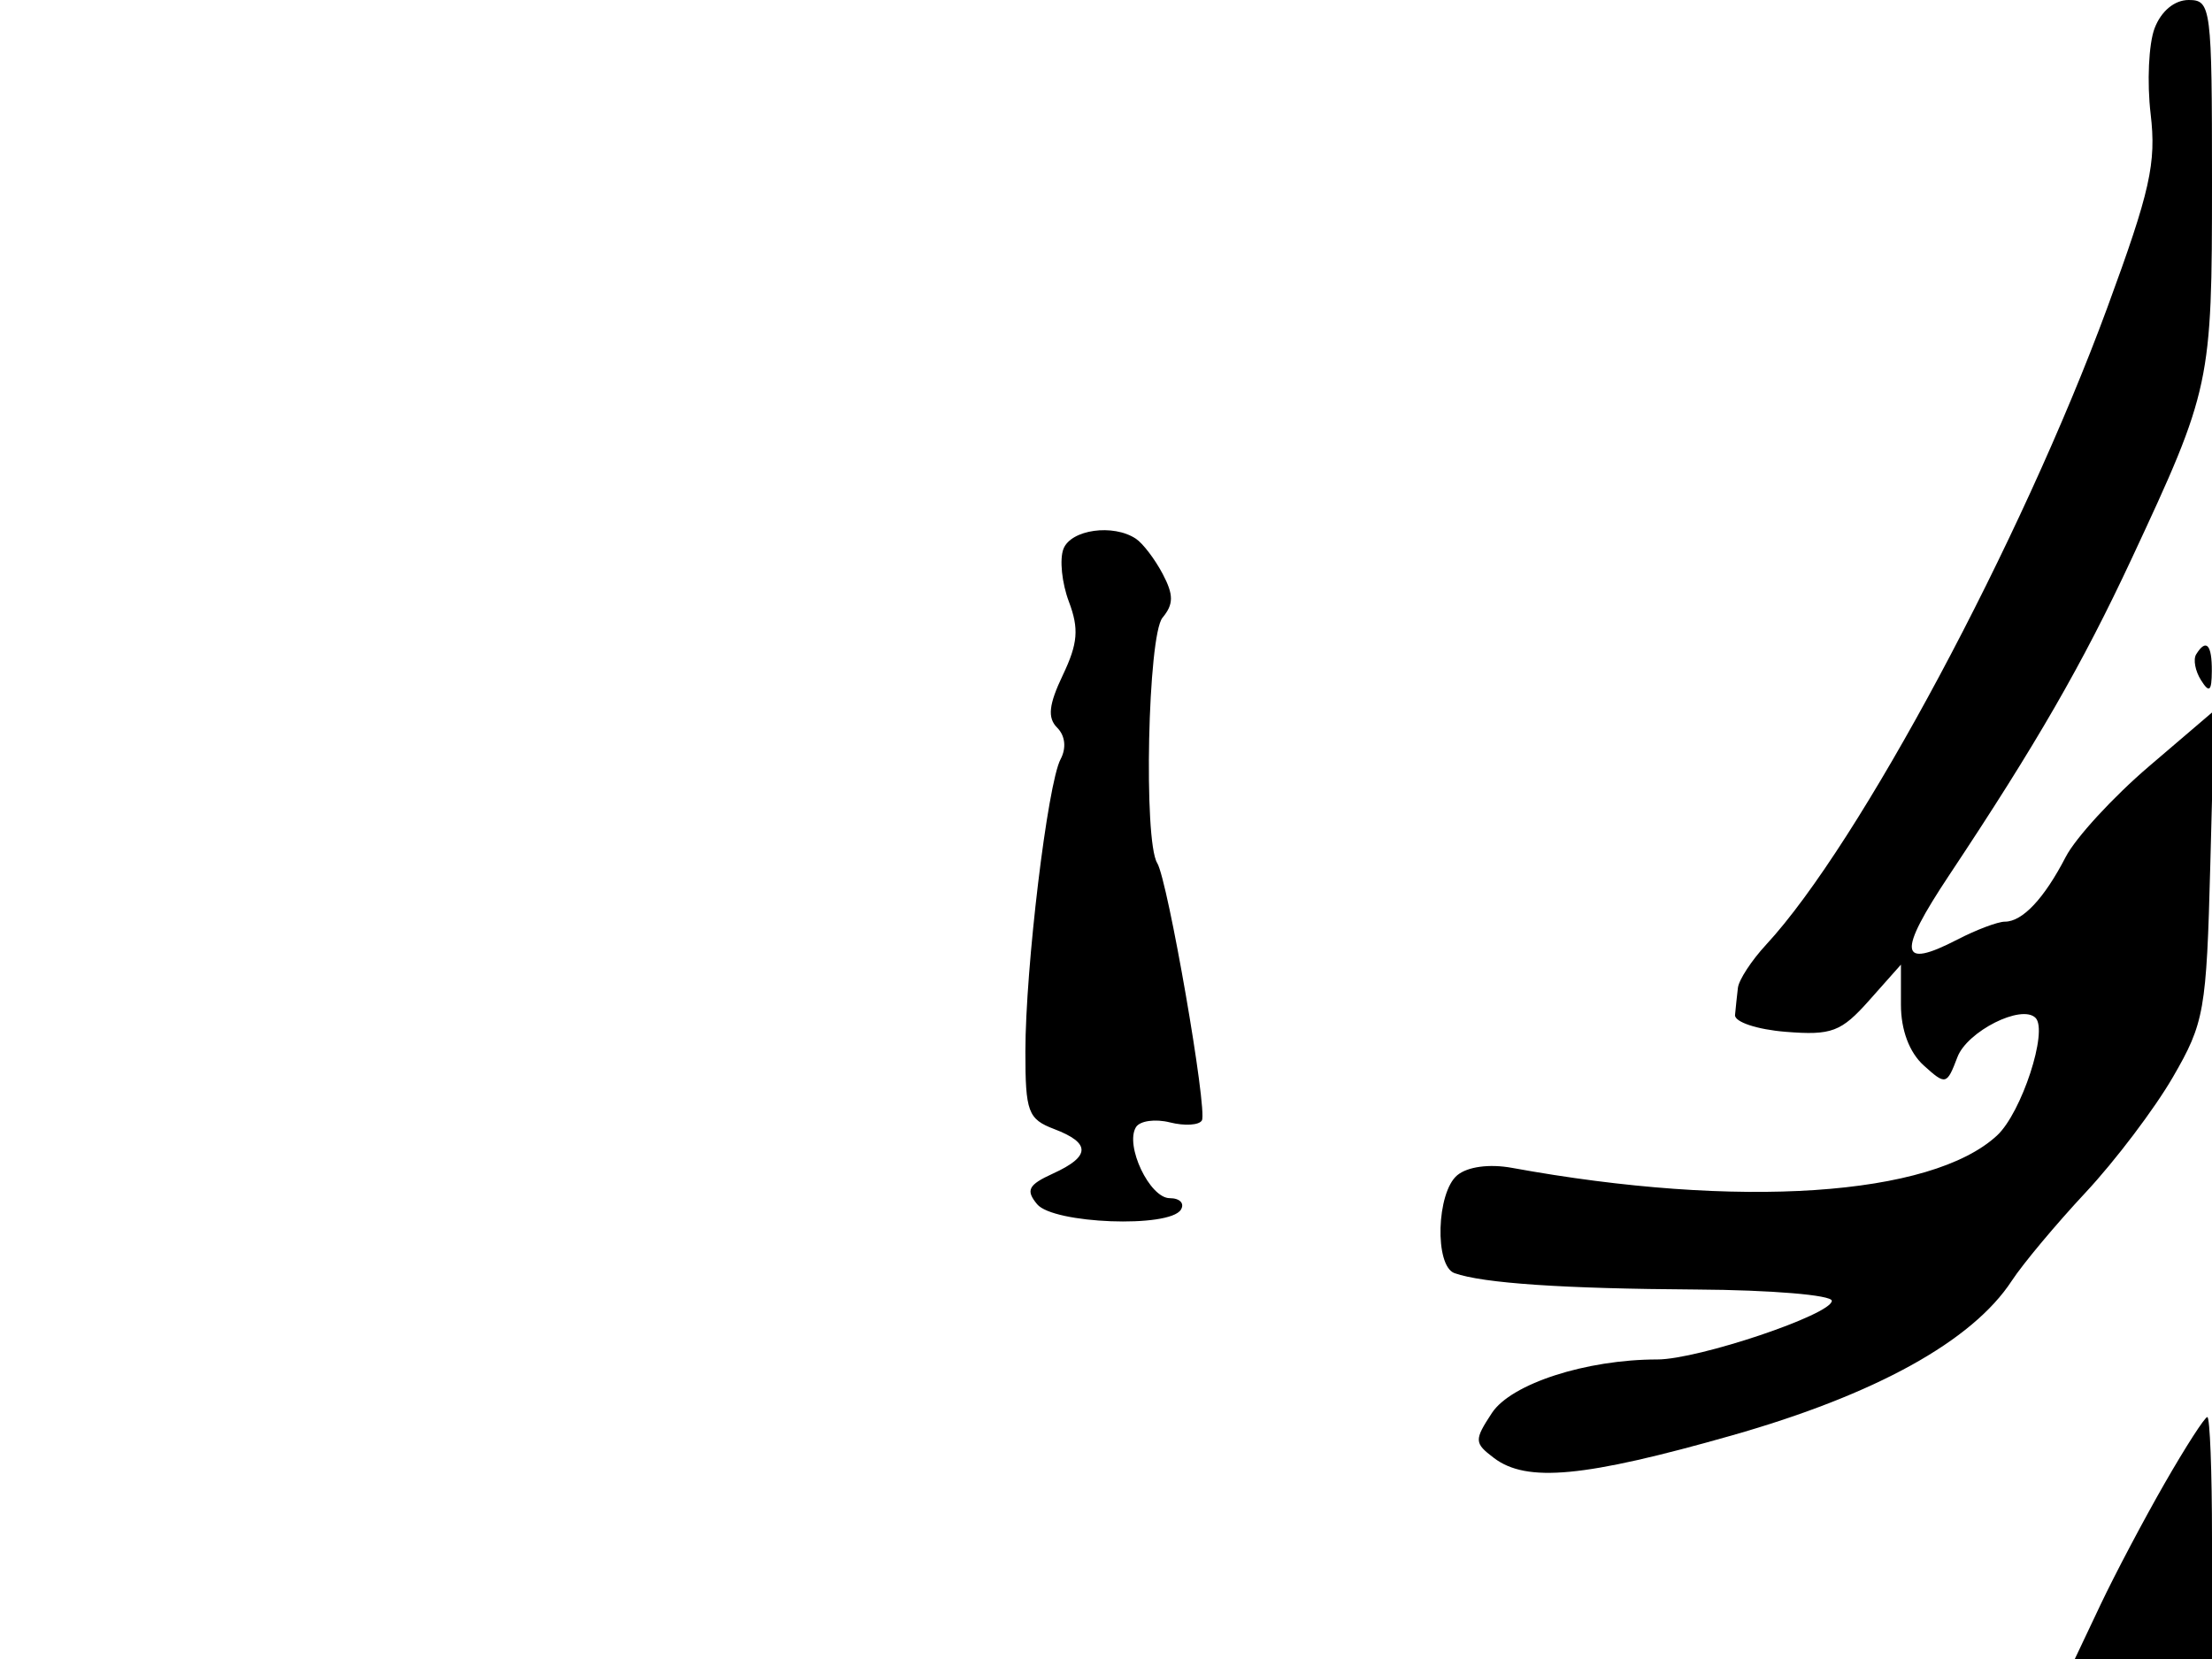 <svg xmlns="http://www.w3.org/2000/svg" width="192" height="144" viewBox="0 0 192 144" version="1.1">
	<path d="M 187.017 2.455 C 186.504 3.805, 186.349 7.153, 186.674 9.894 C 187.178 14.154, 186.633 16.592, 182.918 26.689 C 175.453 46.974, 161.362 73.288, 153.305 81.990 C 152.037 83.359, 150.933 85.047, 150.850 85.740 C 150.767 86.433, 150.655 87.495, 150.600 88.101 C 150.545 88.707, 152.523 89.363, 155 89.561 C 158.992 89.879, 159.811 89.570, 162.250 86.825 L 165 83.729 165 87.210 C 165 89.405, 165.729 91.350, 166.975 92.477 C 168.886 94.206, 168.980 94.183, 169.902 91.759 C 170.756 89.511, 175.473 87.139, 176.682 88.349 C 177.800 89.467, 175.471 96.585, 173.343 98.558 C 167.637 103.846, 150.921 104.962, 131.239 101.369 C 129.275 101.010, 127.386 101.265, 126.489 102.009 C 124.684 103.507, 124.504 109.886, 126.250 110.508 C 128.716 111.386, 135.695 111.859, 147.250 111.929 C 153.713 111.968, 159 112.409, 159 112.908 C 159 114.099, 147.398 118, 143.855 118 C 137.675 118, 131.158 120.110, 129.493 122.651 C 127.947 125.010, 127.958 125.252, 129.673 126.551 C 132.517 128.707, 137.519 128.234, 150.319 124.596 C 162.792 121.051, 171.194 116.410, 174.620 111.172 C 175.581 109.703, 178.468 106.250, 181.036 103.500 C 183.603 100.750, 187.008 96.250, 188.602 93.500 C 191.338 88.779, 191.520 87.752, 191.852 75.085 L 192.204 61.671 186.536 66.514 C 183.418 69.177, 180.164 72.717, 179.304 74.379 C 177.434 77.995, 175.550 80, 174.022 80 C 173.405 80, 171.543 80.702, 169.883 81.561 C 164.842 84.167, 164.668 82.763, 169.186 75.967 C 176.783 64.538, 180.749 57.658, 185.036 48.471 C 191.889 33.787, 192 33.267, 192 15.874 C 192 0.602, 191.923 0, 189.975 0 C 188.746 0, 187.584 0.964, 187.017 2.455 M 92.305 47.647 C 91.957 48.554, 92.171 50.616, 92.781 52.230 C 93.666 54.575, 93.560 55.854, 92.254 58.593 C 91.028 61.164, 90.906 62.306, 91.763 63.163 C 92.461 63.861, 92.575 64.928, 92.056 65.903 C 90.930 68.019, 89.006 84.002, 89.003 91.275 C 89 96.516, 89.231 97.137, 91.500 98 C 94.698 99.216, 94.667 100.375, 91.398 101.864 C 89.253 102.842, 89.012 103.309, 90.021 104.525 C 91.432 106.225, 101.506 106.608, 102.500 105 C 102.840 104.450, 102.405 104, 101.534 104 C 99.795 104, 97.619 99.425, 98.602 97.835 C 98.941 97.287, 100.267 97.101, 101.548 97.423 C 102.829 97.744, 104.077 97.668, 104.322 97.254 C 104.833 96.387, 101.364 76.398, 100.444 74.910 C 99.246 72.971, 99.631 55.149, 100.905 53.615 C 101.878 52.442, 101.881 51.638, 100.920 49.814 C 100.249 48.541, 99.205 47.169, 98.600 46.765 C 96.626 45.447, 92.952 45.962, 92.305 47.647 M 190.625 56.798 C 190.354 57.237, 190.545 58.249, 191.051 59.048 C 191.768 60.182, 191.973 60.007, 191.985 58.250 C 192 55.937, 191.492 55.394, 190.625 56.798 M 187.892 128.750 C 186.077 131.912, 183.580 136.637, 182.342 139.250 L 180.092 144 186.046 144 L 192 144 192 133.500 C 192 127.725, 191.818 123, 191.595 123 C 191.373 123, 189.706 125.588, 187.892 128.750" stroke="none" fill="black" fill-rule="evenodd"/>
</svg>